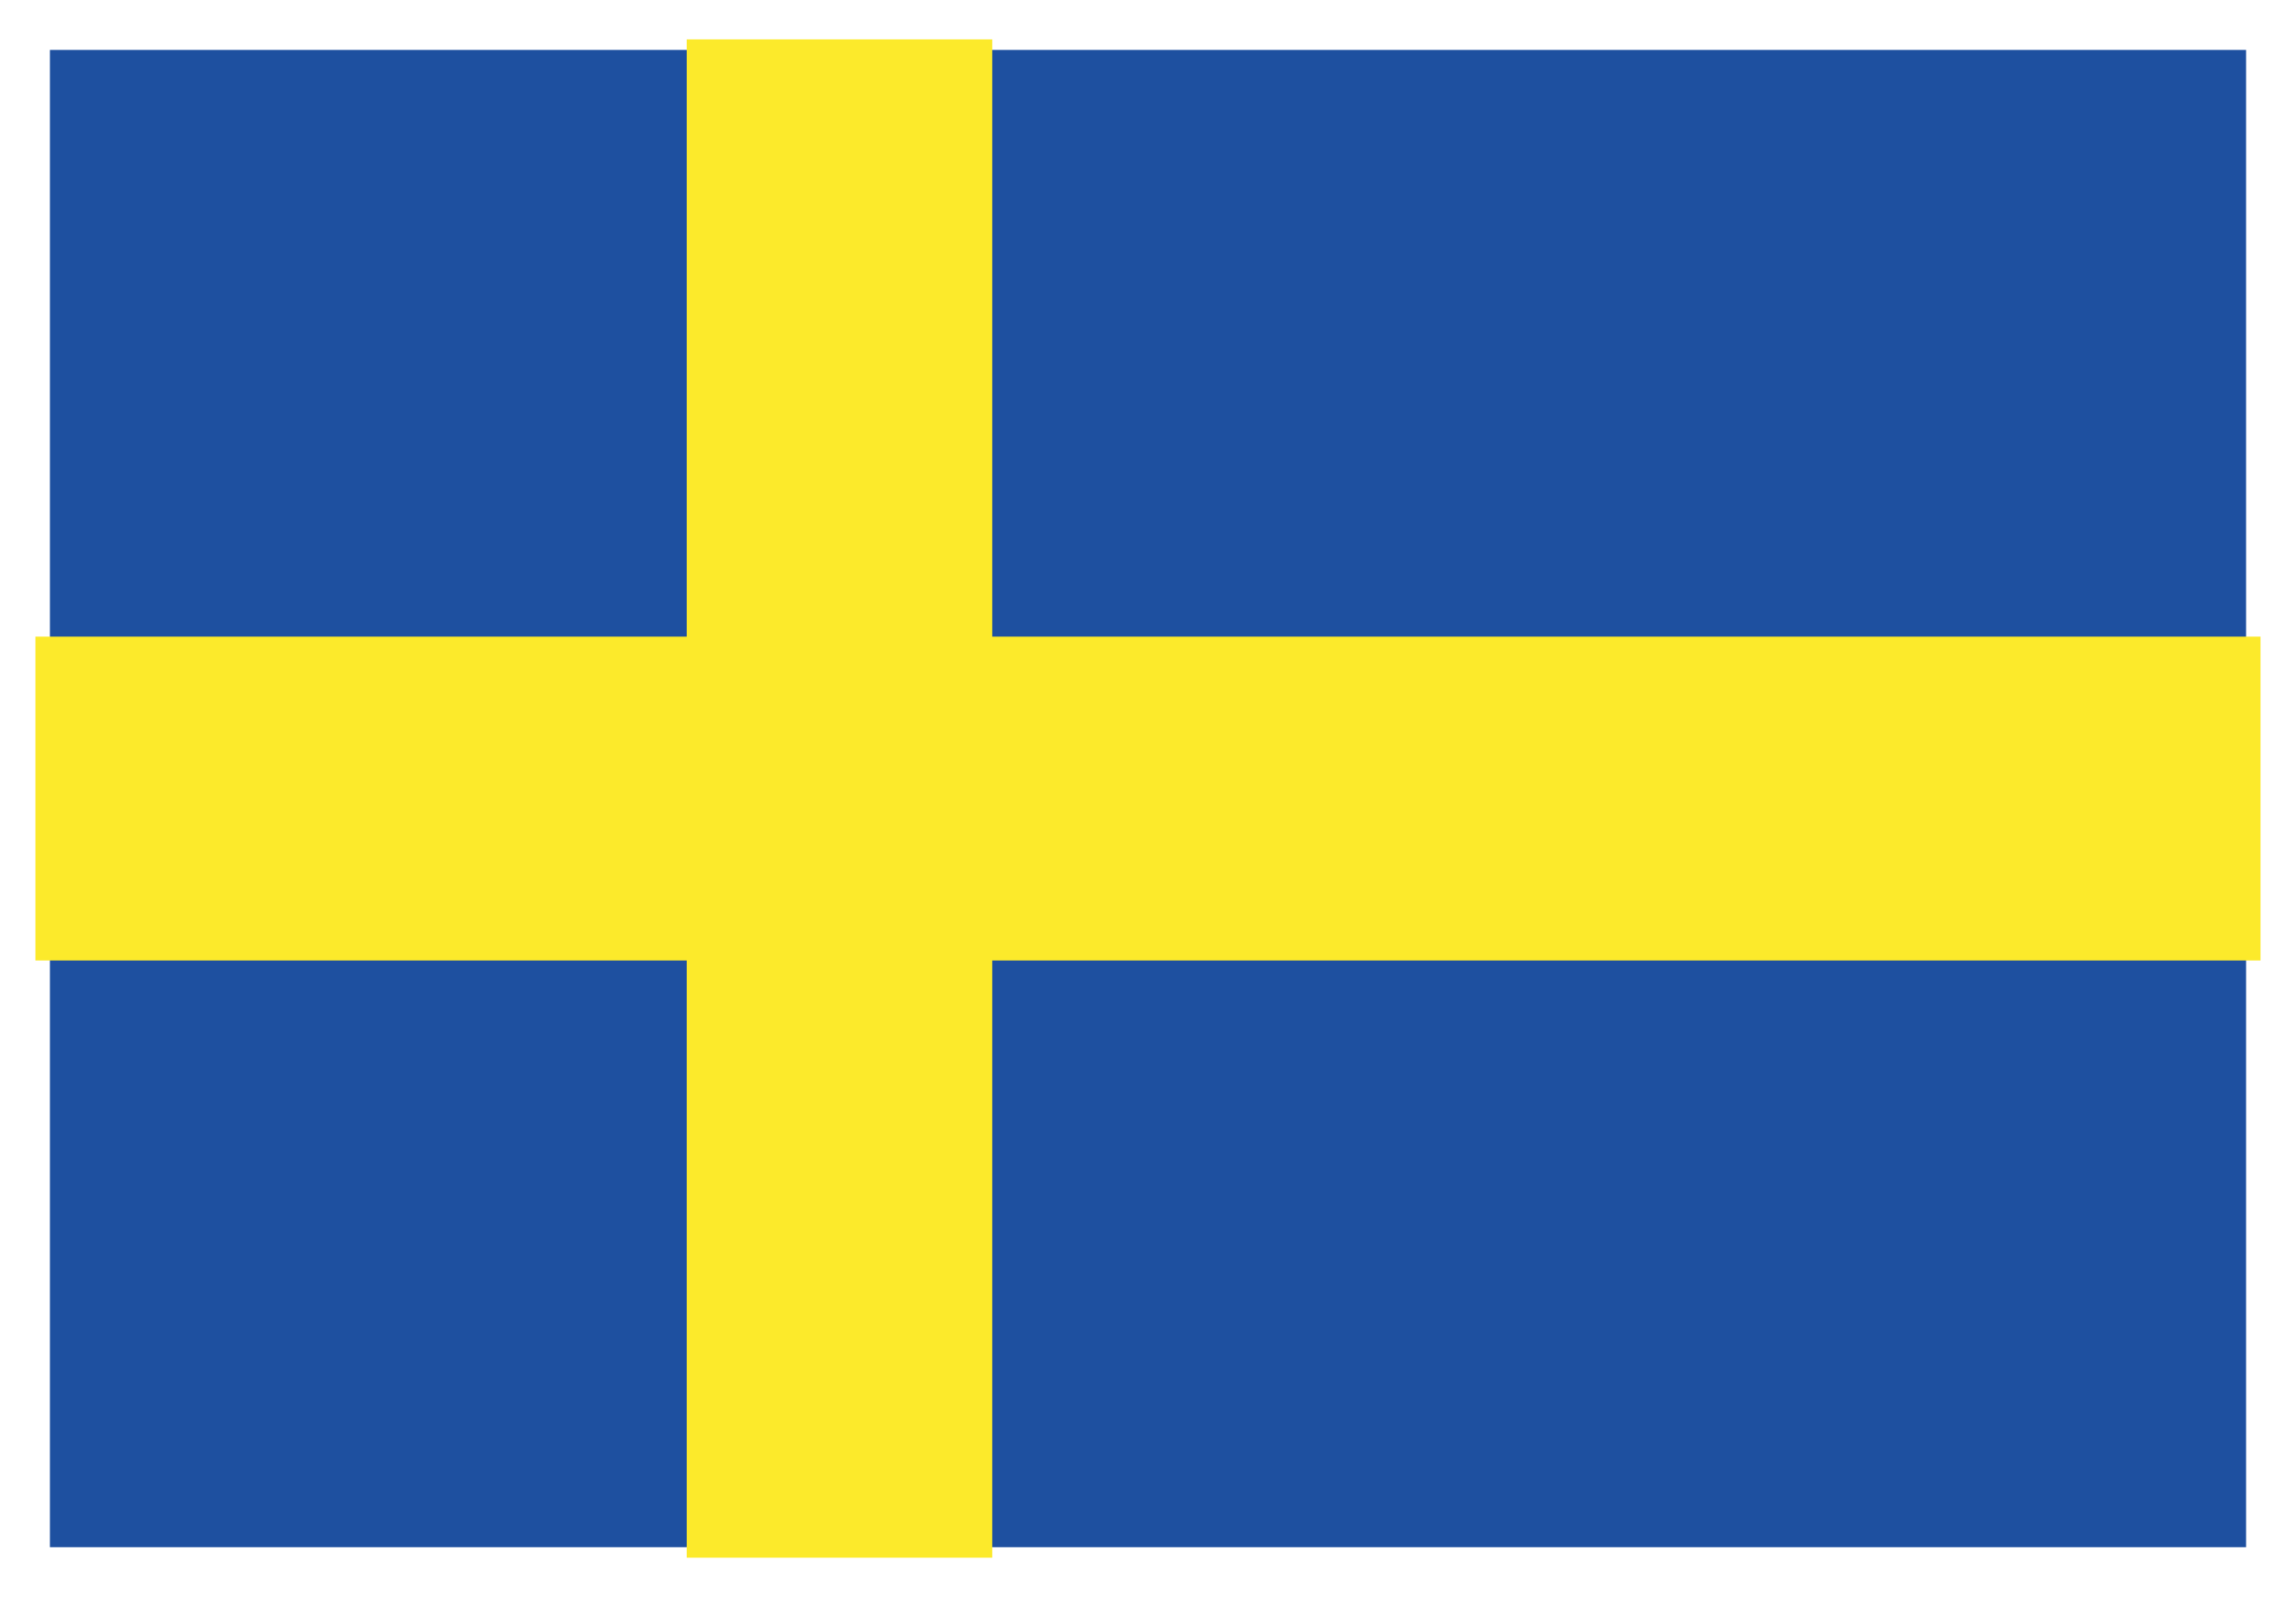 <svg width="46" height="32" viewBox="0 0 46 32" fill="none" xmlns="http://www.w3.org/2000/svg">
<path d="M1 1H45V31H1V1Z" fill="#1E50A0"/>
<path d="M44.29 13.756H18.879V1.789H14.758V13.756H1.709V18.244H14.758V30.21H18.879V18.244H44.29V13.756Z" fill="#FCEA2B" stroke="#FCEA2B" stroke-width="2" stroke-miterlimit="10"/>
</svg>
